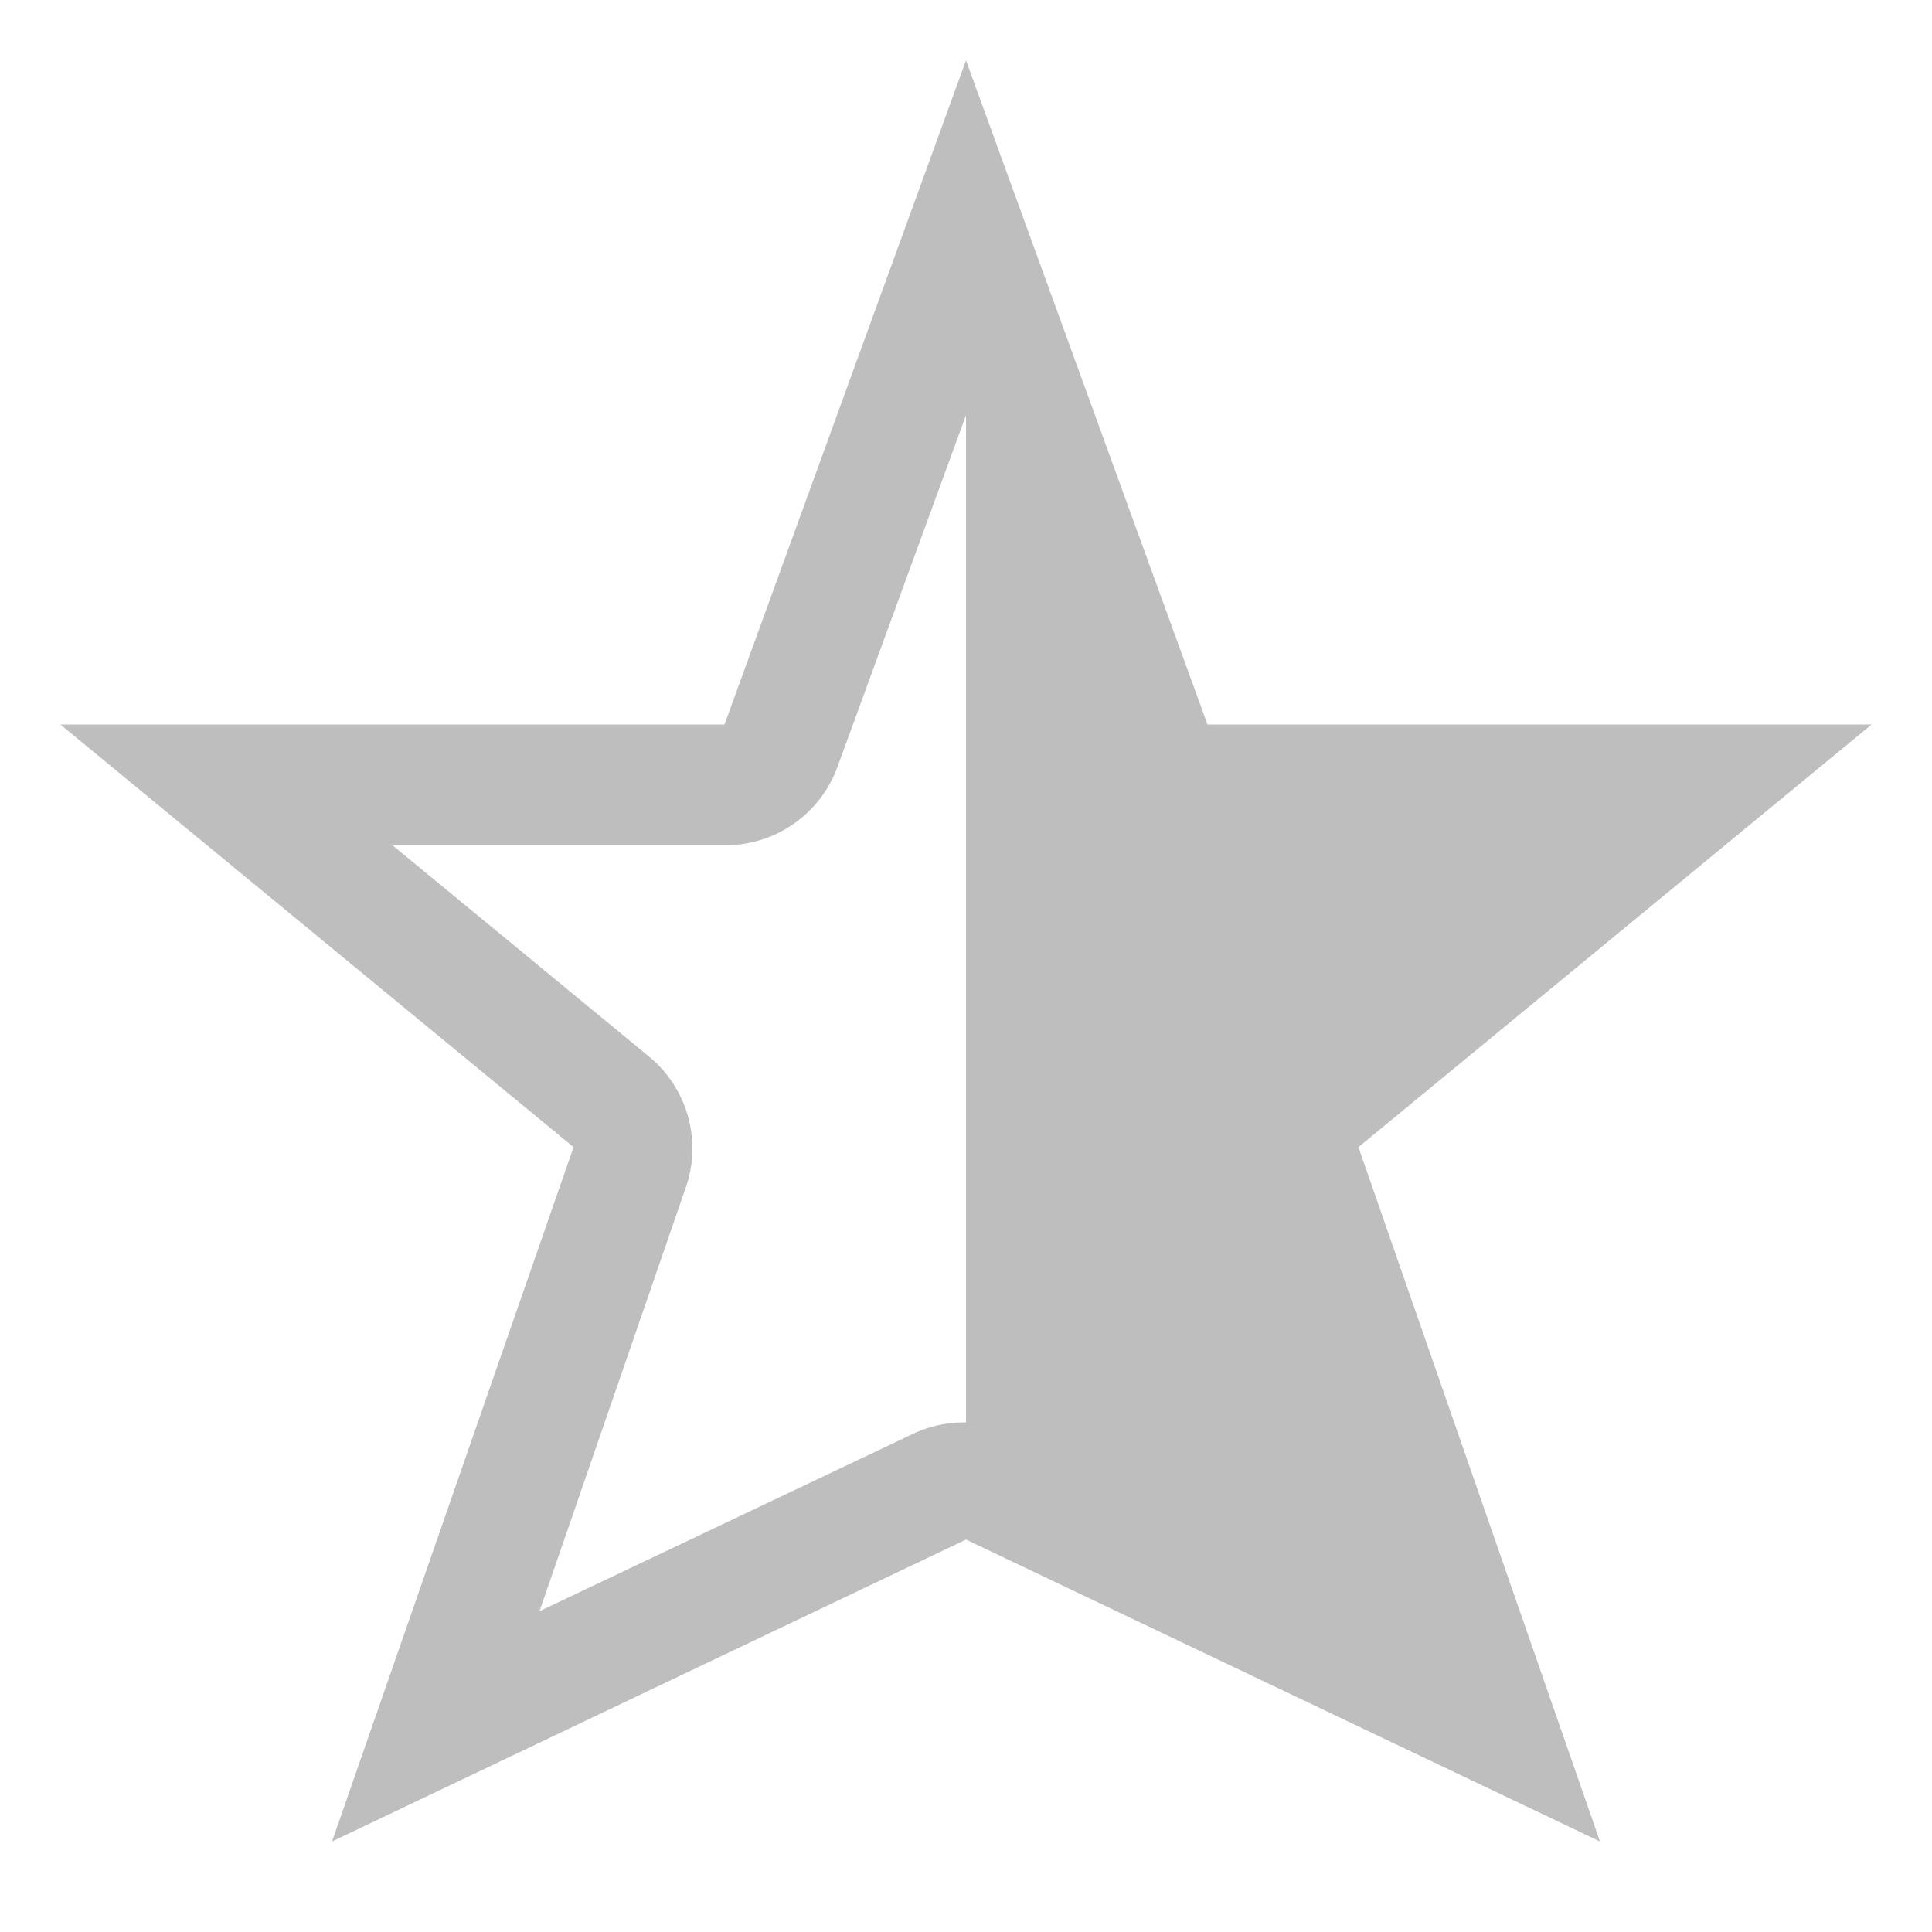 <?xml version="1.0" encoding="UTF-8" standalone="no"?>
<svg
   xmlns:dc="http://purl.org/dc/elements/1.1/"
   xmlns:cc="http://creativecommons.org/ns#"
   xmlns:rdf="http://www.w3.org/1999/02/22-rdf-syntax-ns#"
   xmlns:svg="http://www.w3.org/2000/svg"
   xmlns="http://www.w3.org/2000/svg"
   height="16"
   id="svg7384"
   version="1.1"
   width="16">
  <title
     id="title9167">elementary Symbolic Icon Theme</title>
  <defs
     id="defs7386">
    <filter
       color-interpolation-filters="sRGB"
       id="filter7554">
      <feBlend
         id="feBlend7556"
         in2="BackgroundImage"
         mode="darken" />
    </filter>
    <filter
       color-interpolation-filters="sRGB"
       id="filter7554-7">
      <feBlend
         id="feBlend7556-6"
         in2="BackgroundImage"
         mode="darken" />
    </filter>
  </defs>
  <g
     id="layer9"
     label="status"
     style="display:inline"
     transform="translate(-333,382)">
    <path
       d="m 341,-381.5 2,5.5 5.5,0 -4.25,3.5 2,5.75 -5.25,-2.5 -5.25,2.5 2,-5.75 -4.25,-3.5 5.5,0 2,-5.5 z m 0,2.938 -1.062,2.906 A 0.986,0.986 0 0 1 339,-375 l -2.75,0 2.125,1.75 a 0.986,0.986 0 0 1 0.312,1.062 l -1.219,3.531 3.094,-1.469 a 0.986,0.986 0 0 1 0.438,-0.094 l 0,-8.344 z"
       id="path13555"
       style="color:#bebebe;fill:#bebebe;fill-opacity:1;fill-rule:nonzero;stroke:none;stroke-width:1;marker:none;visibility:visible;display:inline;overflow:visible;enable-background:accumulate" />
  </g>
  <g
     id="layer10"
     style="display:inline"
     transform="translate(-333,382)" />
  <g
     id="layer13"
     style="display:inline"
     transform="translate(-333,382)" />
  <g
     id="layer14"
     transform="translate(-333,382)" />
  <g
     id="layer15"
     style="display:inline"
     transform="translate(-333,382)" />
  <g
     id="g71291"
     style="display:inline"
     transform="translate(-333,382)" />
  <g
     id="g4953"
     style="display:inline"
     transform="translate(-333,382)" />
  <g
     id="layer12"
     style="display:inline"
     transform="translate(-333,382)" />
</svg>
